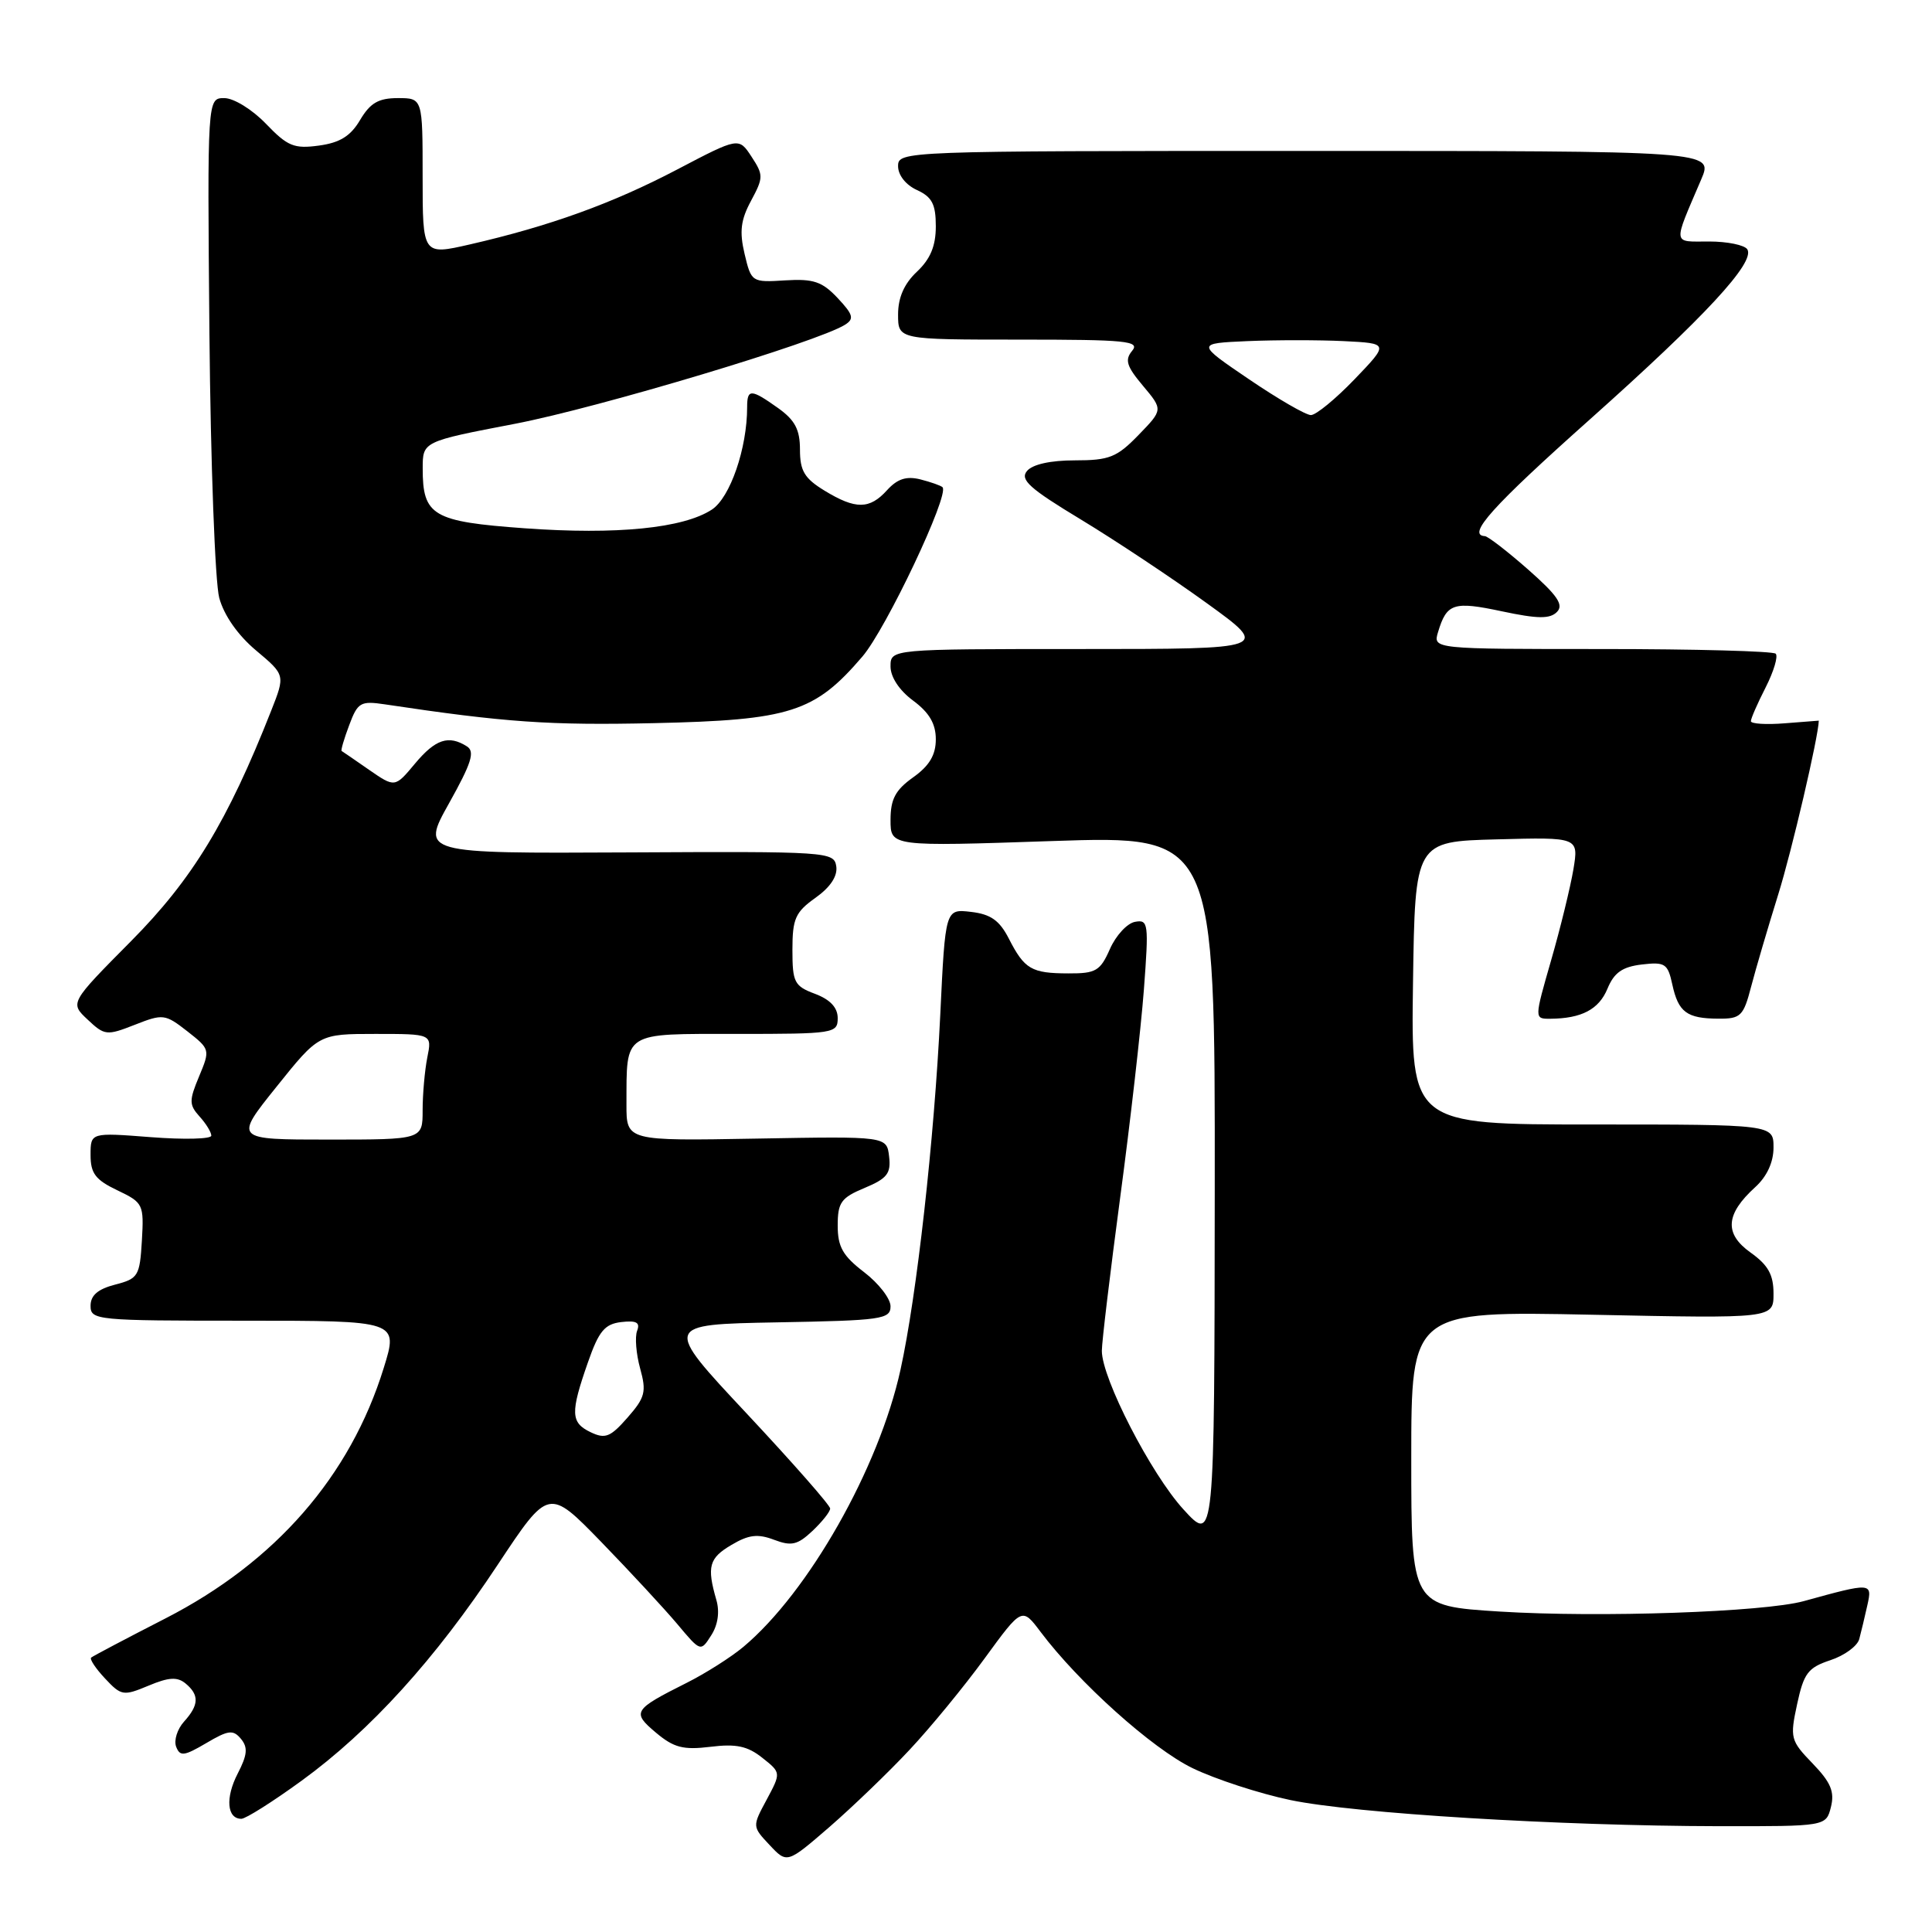 <?xml version="1.0" encoding="UTF-8" standalone="no"?>
<!DOCTYPE svg PUBLIC "-//W3C//DTD SVG 1.1//EN" "http://www.w3.org/Graphics/SVG/1.1/DTD/svg11.dtd" >
<svg xmlns="http://www.w3.org/2000/svg" xmlns:xlink="http://www.w3.org/1999/xlink" version="1.1" viewBox="0 0 256 256">
 <g >
 <path fill="currentColor"
d=" M 120.52 231.86 C 123.29 228.91 127.77 223.45 130.48 219.73 C 135.42 212.96 135.42 212.96 137.88 216.23 C 142.94 222.96 152.68 231.70 158.00 234.28 C 161.03 235.75 166.88 237.66 171.00 238.52 C 179.49 240.29 206.54 241.94 227.73 241.98 C 241.96 242.00 241.96 242.00 242.61 239.43 C 243.11 237.41 242.59 236.17 240.19 233.68 C 237.25 230.64 237.16 230.30 238.13 225.80 C 239.01 221.71 239.57 220.97 242.52 219.99 C 244.38 219.38 246.11 218.12 246.36 217.19 C 246.61 216.26 247.09 214.25 247.43 212.72 C 248.11 209.68 248.02 209.67 239.00 212.16 C 233.70 213.61 211.93 214.36 198.73 213.54 C 187.00 212.80 187.00 212.80 187.00 193.26 C 187.00 173.72 187.00 173.72 211.00 174.21 C 235.00 174.71 235.00 174.71 235.00 171.42 C 235.00 168.90 234.29 167.63 231.96 165.97 C 228.45 163.47 228.63 160.89 232.58 157.30 C 234.13 155.89 235.00 154.00 235.00 152.05 C 235.00 149.00 235.00 149.00 210.98 149.00 C 186.96 149.00 186.96 149.00 187.23 130.25 C 187.50 111.50 187.50 111.50 198.34 111.22 C 209.19 110.93 209.19 110.93 208.48 115.22 C 208.08 117.57 206.76 122.99 205.53 127.25 C 203.30 135.00 203.30 135.00 205.40 134.99 C 209.57 134.96 211.86 133.76 213.00 131.00 C 213.88 128.87 214.97 128.11 217.55 127.80 C 220.63 127.44 220.99 127.68 221.59 130.45 C 222.39 134.13 223.51 134.96 227.71 134.98 C 230.65 135.00 231.02 134.64 232.03 130.75 C 232.64 128.41 234.26 122.90 235.63 118.50 C 237.42 112.77 240.95 97.64 241.00 95.49 C 241.00 95.49 238.97 95.65 236.50 95.84 C 234.03 96.04 232.00 95.91 232.00 95.56 C 232.00 95.21 232.88 93.19 233.96 91.08 C 235.03 88.97 235.63 86.97 235.29 86.62 C 234.95 86.28 224.59 86.00 212.27 86.00 C 189.87 86.00 189.87 86.00 190.55 83.75 C 191.70 79.93 192.60 79.64 199.00 81.00 C 203.75 82.01 205.37 82.03 206.30 81.09 C 207.23 80.16 206.39 78.91 202.50 75.48 C 199.75 73.06 197.16 71.06 196.75 71.04 C 194.31 70.91 197.75 67.09 210.66 55.58 C 225.95 41.94 232.59 34.77 231.53 33.04 C 231.17 32.47 228.89 32.00 226.47 32.00 C 221.55 32.00 221.63 32.64 225.43 23.75 C 227.03 20.00 227.03 20.00 173.01 20.00 C 119.48 20.00 119.00 20.02 119.00 22.02 C 119.00 23.21 120.03 24.51 121.50 25.18 C 123.50 26.10 124.00 27.05 124.00 29.99 C 124.00 32.60 123.28 34.32 121.50 36.00 C 119.81 37.59 119.00 39.42 119.00 41.67 C 119.00 45.00 119.00 45.00 135.12 45.00 C 149.24 45.00 151.09 45.18 150.02 46.48 C 149.01 47.69 149.28 48.54 151.45 51.12 C 154.11 54.29 154.11 54.29 150.86 57.64 C 147.99 60.60 146.99 61.00 142.43 61.00 C 139.19 61.00 136.81 61.53 136.08 62.41 C 135.12 63.56 136.42 64.73 143.21 68.83 C 147.77 71.59 155.28 76.58 159.90 79.92 C 168.31 86.00 168.31 86.00 143.15 86.00 C 118.00 86.00 118.00 86.00 118.00 88.31 C 118.00 89.72 119.17 91.49 121.00 92.84 C 123.13 94.42 124.00 95.90 124.00 97.96 C 124.00 100.04 123.15 101.47 121.00 103.00 C 118.64 104.68 118.00 105.89 118.00 108.65 C 118.00 112.17 118.00 112.17 139.50 111.44 C 161.00 110.72 161.00 110.72 160.96 157.61 C 160.92 204.50 160.92 204.50 156.81 200.00 C 152.50 195.28 146.00 182.65 146.00 178.99 C 146.00 177.81 147.10 168.67 148.43 158.67 C 149.77 148.68 151.18 136.29 151.57 131.15 C 152.23 122.33 152.17 121.82 150.39 122.15 C 149.35 122.34 147.86 123.96 147.07 125.75 C 145.79 128.65 145.21 129.00 141.57 128.98 C 136.67 128.97 135.75 128.43 133.67 124.36 C 132.44 121.96 131.27 121.13 128.66 120.83 C 125.26 120.43 125.26 120.43 124.59 134.47 C 123.79 151.01 121.48 171.68 119.32 181.50 C 116.46 194.54 107.12 211.00 98.50 218.22 C 96.85 219.60 93.47 221.74 91.00 222.98 C 83.89 226.55 83.69 226.87 86.92 229.59 C 89.29 231.58 90.53 231.90 94.14 231.46 C 97.54 231.04 99.05 231.36 101.00 232.91 C 103.50 234.89 103.50 234.89 101.59 238.46 C 99.67 242.02 99.67 242.02 101.98 244.48 C 104.29 246.94 104.29 246.94 109.90 242.09 C 112.98 239.41 117.76 234.82 120.52 231.86 Z  M 39.97 235.95 C 49.06 229.34 57.66 219.87 65.96 207.32 C 72.70 197.15 72.70 197.15 79.67 204.32 C 83.50 208.27 88.03 213.16 89.74 215.19 C 92.84 218.89 92.84 218.89 94.24 216.69 C 95.13 215.31 95.38 213.57 94.92 212.00 C 93.64 207.57 93.95 206.46 96.92 204.71 C 99.21 203.35 100.41 203.21 102.57 204.03 C 104.87 204.90 105.67 204.72 107.65 202.86 C 108.94 201.64 110.00 200.31 110.00 199.89 C 110.00 199.46 105.03 193.81 98.95 187.31 C 87.89 175.50 87.89 175.50 102.95 175.22 C 116.84 174.97 118.00 174.81 118.00 173.09 C 118.00 172.07 116.42 170.04 114.50 168.57 C 111.68 166.41 111.00 165.22 111.00 162.40 C 111.00 159.33 111.44 158.71 114.56 157.41 C 117.55 156.16 118.08 155.49 117.81 153.24 C 117.50 150.56 117.50 150.56 100.25 150.87 C 83.00 151.18 83.00 151.18 83.01 146.34 C 83.04 136.59 82.40 137.00 97.62 137.00 C 110.52 137.00 111.00 136.93 111.00 134.91 C 111.00 133.51 110.01 132.45 108.00 131.69 C 105.25 130.66 105.00 130.17 105.00 125.85 C 105.00 121.73 105.39 120.86 108.06 118.96 C 110.04 117.55 111.00 116.09 110.81 114.79 C 110.51 112.86 109.74 112.81 83.14 112.95 C 55.78 113.09 55.78 113.09 59.51 106.42 C 62.48 101.10 62.96 99.59 61.87 98.90 C 59.44 97.36 57.70 97.94 54.99 101.18 C 52.33 104.37 52.33 104.37 48.91 102.01 C 47.04 100.71 45.40 99.58 45.27 99.51 C 45.14 99.43 45.59 97.89 46.27 96.09 C 47.40 93.06 47.77 92.85 51.00 93.33 C 66.90 95.72 72.81 96.13 86.68 95.82 C 104.72 95.42 107.94 94.39 114.27 87.00 C 117.43 83.31 125.85 65.52 124.89 64.56 C 124.67 64.34 123.35 63.88 121.95 63.52 C 120.10 63.06 118.91 63.45 117.55 64.94 C 115.23 67.51 113.38 67.53 109.25 65.01 C 106.60 63.39 106.00 62.40 106.00 59.58 C 106.00 56.92 105.34 55.67 103.10 54.07 C 99.50 51.51 99.00 51.50 99.00 53.95 C 99.00 59.41 96.75 65.93 94.33 67.52 C 90.54 70.00 81.72 70.88 69.52 70.00 C 57.33 69.12 56.00 68.34 56.01 62.06 C 56.01 58.50 56.01 58.50 68.26 56.15 C 79.33 54.02 108.33 45.32 111.97 43.03 C 113.21 42.25 113.06 41.69 110.99 39.49 C 108.94 37.31 107.79 36.92 104.05 37.15 C 99.61 37.43 99.55 37.39 98.66 33.64 C 97.96 30.68 98.15 29.14 99.52 26.60 C 101.17 23.53 101.17 23.19 99.58 20.76 C 97.89 18.18 97.89 18.18 89.69 22.48 C 81.16 26.95 72.88 29.95 62.25 32.39 C 56.00 33.82 56.00 33.82 56.00 23.41 C 56.00 13.00 56.00 13.00 52.72 13.00 C 50.15 13.00 49.06 13.64 47.72 15.89 C 46.46 18.03 45.05 18.91 42.26 19.29 C 38.96 19.74 38.10 19.38 35.24 16.40 C 33.42 14.51 30.98 13.00 29.72 13.00 C 27.47 13.00 27.47 13.00 27.75 44.25 C 27.91 61.44 28.50 77.17 29.05 79.22 C 29.68 81.54 31.52 84.17 33.93 86.19 C 37.80 89.44 37.80 89.44 35.93 94.18 C 30.15 108.85 25.49 116.51 17.38 124.69 C 9.25 132.89 9.25 132.89 11.61 135.10 C 13.86 137.22 14.14 137.25 17.86 135.79 C 21.60 134.32 21.87 134.35 24.82 136.65 C 27.84 139.02 27.86 139.09 26.38 142.63 C 25.04 145.84 25.05 146.39 26.44 147.94 C 27.30 148.88 28.00 150.03 28.00 150.48 C 28.00 150.93 24.40 151.02 20.00 150.68 C 12.00 150.06 12.00 150.06 12.00 153.05 C 12.00 155.48 12.65 156.34 15.55 157.72 C 18.98 159.36 19.08 159.57 18.80 164.40 C 18.52 169.09 18.31 169.43 15.25 170.22 C 12.97 170.81 12.00 171.64 12.00 173.03 C 12.00 174.93 12.77 175.00 32.40 175.00 C 52.79 175.00 52.79 175.00 50.85 181.25 C 46.41 195.61 36.50 206.97 21.94 214.44 C 16.75 217.10 12.31 219.44 12.08 219.64 C 11.85 219.84 12.68 221.09 13.92 222.41 C 16.07 224.71 16.35 224.75 19.68 223.36 C 22.37 222.23 23.50 222.17 24.59 223.07 C 26.43 224.60 26.37 225.93 24.38 228.13 C 23.49 229.12 23.02 230.61 23.34 231.45 C 23.85 232.77 24.39 232.70 27.33 230.97 C 30.26 229.24 30.89 229.16 31.93 230.41 C 32.87 231.55 32.78 232.53 31.49 235.02 C 29.84 238.22 30.07 241.00 31.98 241.00 C 32.56 241.00 36.15 238.73 39.97 235.95 Z  M 165.49 50.25 C 158.50 45.50 158.50 45.50 165.29 45.20 C 169.03 45.04 174.78 45.04 178.07 45.20 C 184.05 45.50 184.05 45.50 179.49 50.25 C 176.98 52.86 174.38 55.00 173.70 55.00 C 173.03 55.00 169.33 52.86 165.49 50.25 Z  M 78.25 189.77 C 75.61 188.50 75.56 187.21 77.91 180.50 C 79.35 176.37 80.13 175.44 82.32 175.18 C 84.33 174.95 84.85 175.23 84.42 176.34 C 84.11 177.15 84.29 179.39 84.82 181.32 C 85.68 184.42 85.49 185.17 83.15 187.84 C 80.87 190.44 80.19 190.70 78.25 189.77 Z  M 36.64 144.00 C 42.25 137.00 42.25 137.00 49.75 137.00 C 57.25 137.00 57.25 137.00 56.62 140.12 C 56.28 141.84 56.00 144.99 56.00 147.12 C 56.00 151.00 56.00 151.00 43.51 151.00 C 31.02 151.00 31.02 151.00 36.64 144.00 Z "/>
</g>
</svg>